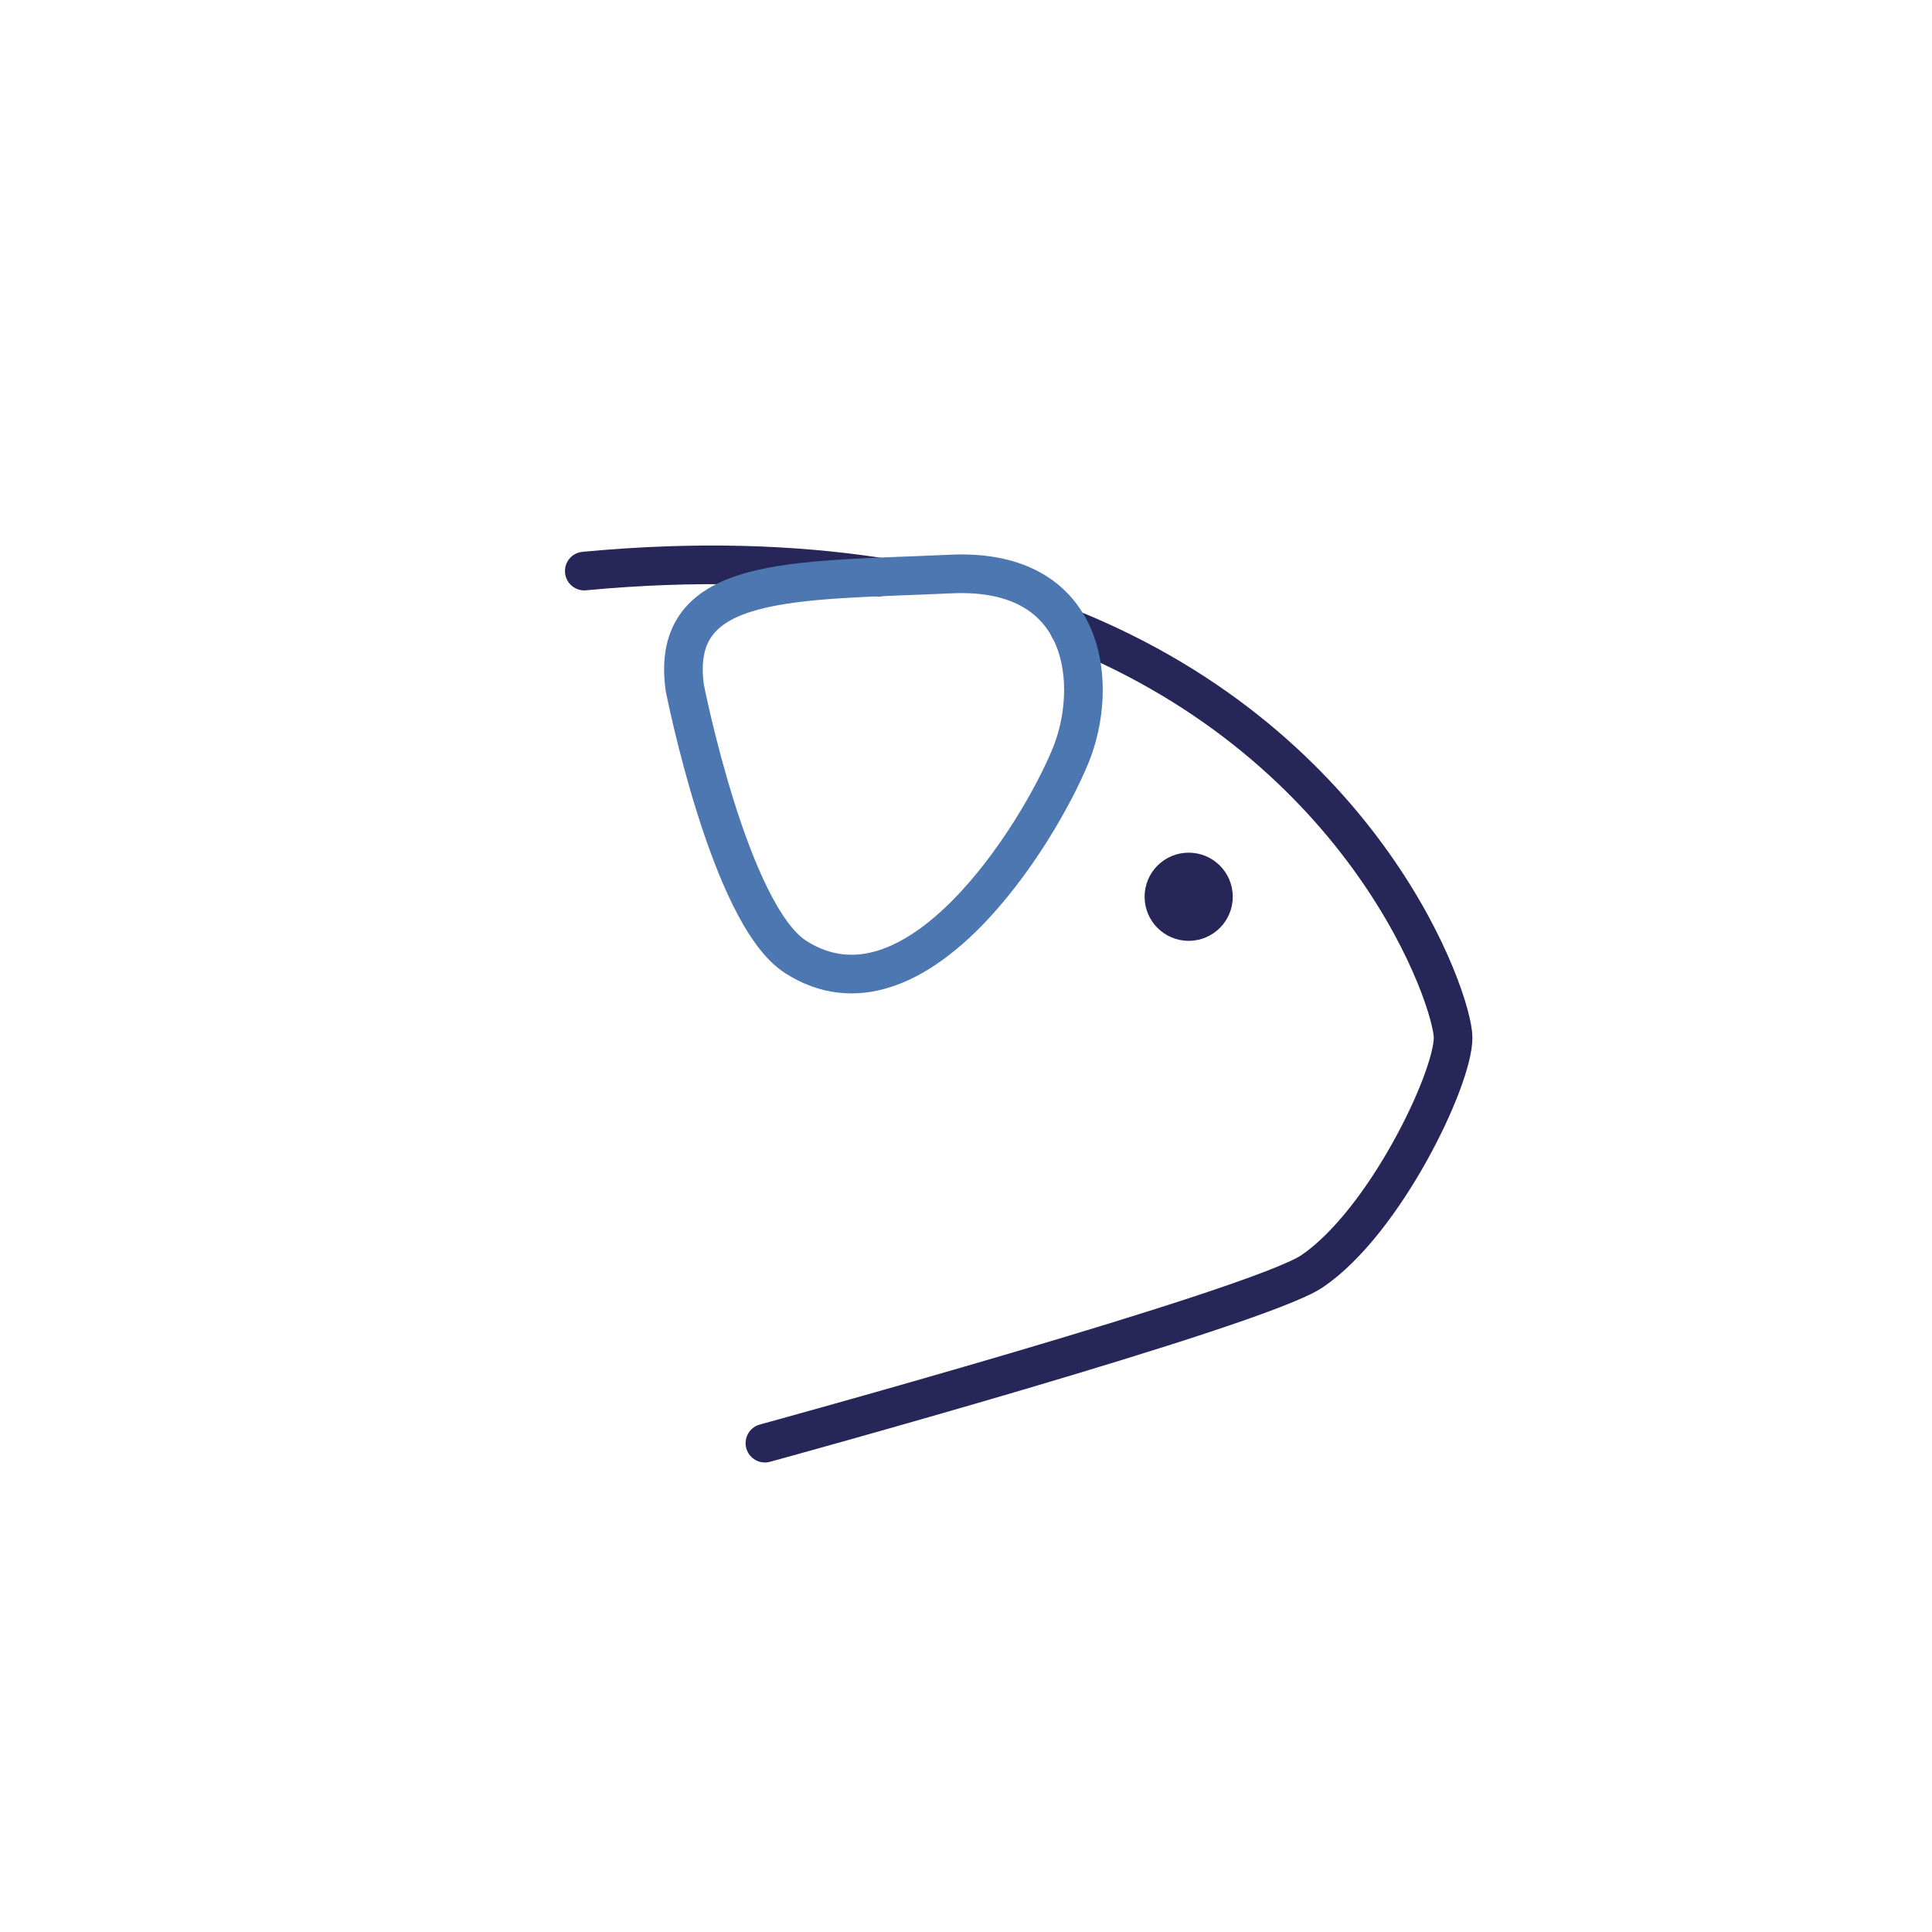 <svg xmlns="http://www.w3.org/2000/svg" xmlns:xlink="http://www.w3.org/1999/xlink" viewBox="0 0 500 500"><defs><style>.cls-1{fill:#272659;}.cls-2,.cls-3{fill:none;stroke-linecap:round;stroke-linejoin:round;stroke-width:10px;}.cls-2{stroke:#272659;}.cls-3{stroke:#4c77b0;}</style><symbol id="Eye" data-name="Eye" viewBox="0 0 22.81 22.81"><circle class="cls-1" cx="11.41" cy="11.41" r="11.41"/></symbol><symbol id="thin-guineapig" data-name="thin-guineapig" viewBox="0 0 234.85 237.31"><g id="GuineaPig_" data-name="GuineaPig
"><path class="cls-2" d="M81.23,8.15C59,4.75,33.75,3.9,5,6.61"/><path class="cls-2" d="M51.75,232.31s127.47-34.92,141.6-44.49c18.74-12.69,36.5-49.65,36.5-60.44,0-9.59-22-74.91-99.36-106"/><path class="cls-3" d="M31,36.77s11.54,58.71,28.7,69.7c30.82,19.75,62.73-31.56,71.16-52.1,7.24-17.61,5-48.58-30.82-47C58.78,9.27,27,7.49,31,36.77Z"/><use width="22.81" height="22.81" transform="translate(150.01 79.49)" xlink:href="#Eye"/></g></symbol></defs><g id="styles"><g id="thin"><use width="234.85" height="237.31" transform="translate(146.21 141.18)" xlink:href="#thin-guineapig"/></g></g></svg>